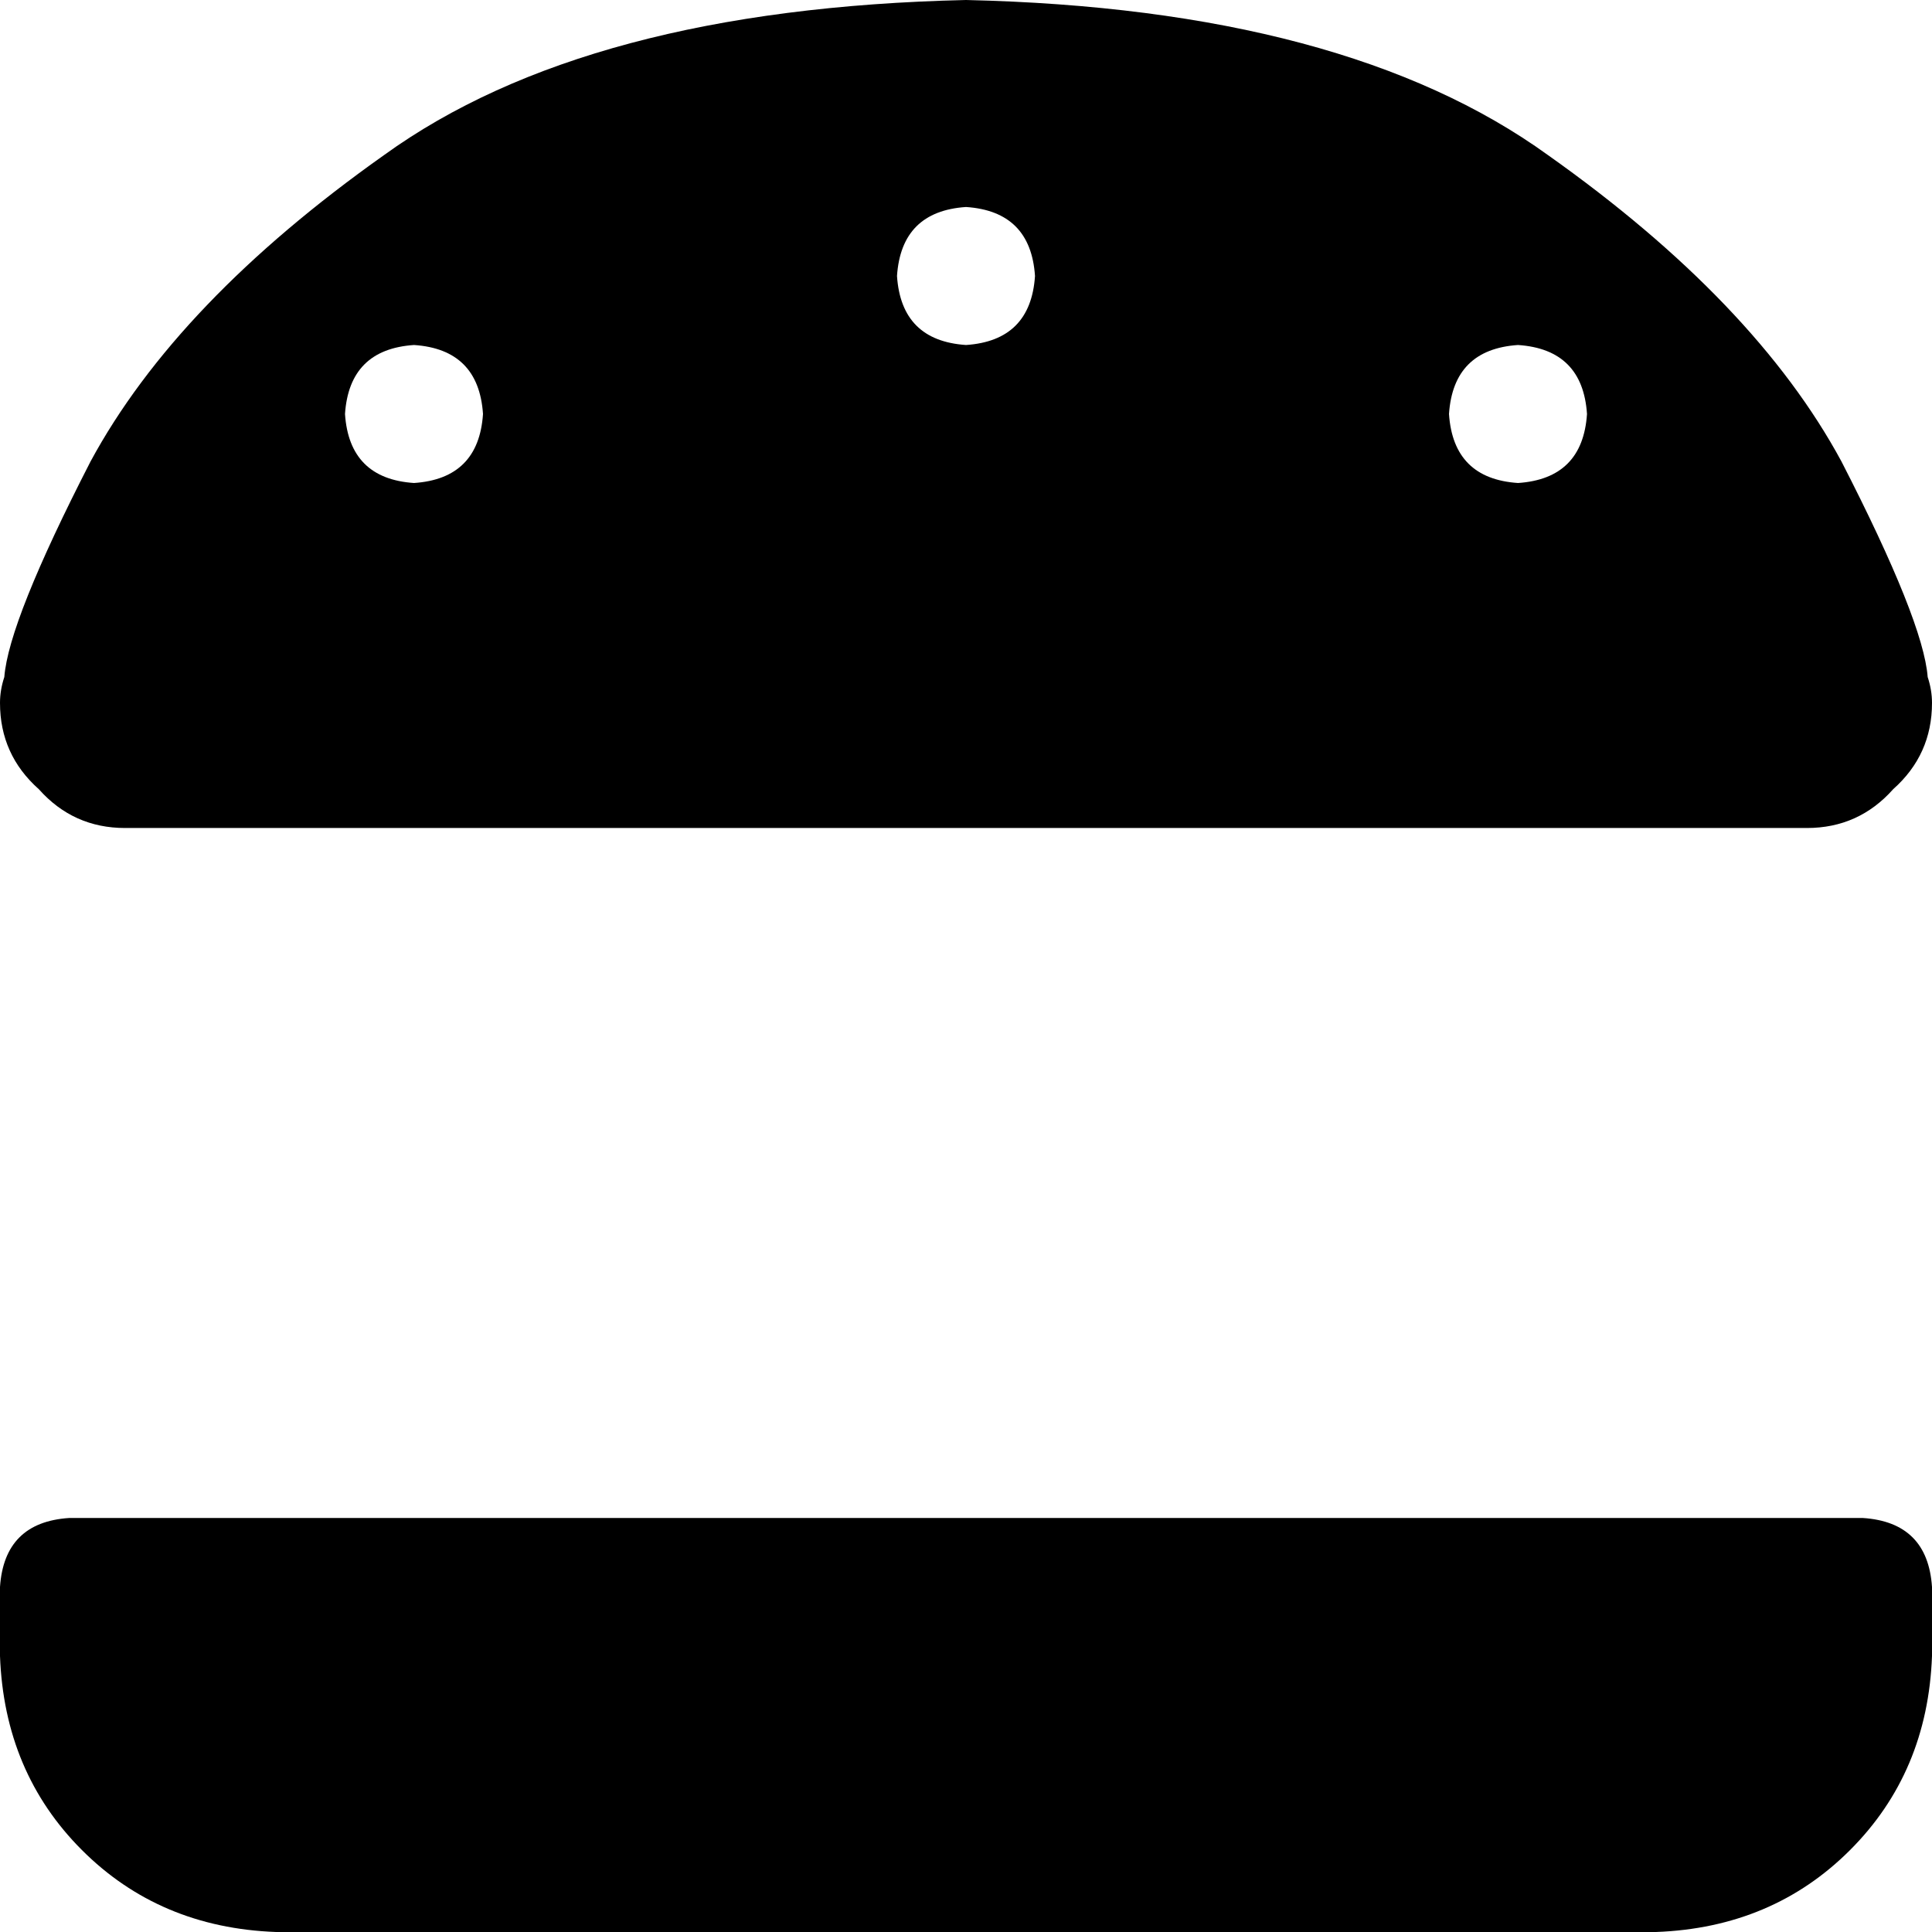 <svg xmlns="http://www.w3.org/2000/svg" viewBox="0 0 448 448">
    <path d="M 29 192 Q 17 192 9 183 L 9 183 Q 0 175 0 163 Q 0 160 1 157 Q 2 144 21 107 Q 41 70 89 36 Q 136 2 224 0 Q 312 2 359 36 Q 407 70 427 107 Q 446 144 447 157 Q 448 160 448 163 Q 448 175 439 183 Q 431 192 419 192 L 29 192 L 29 192 Z M 112 96 Q 111 81 96 80 Q 81 81 80 96 Q 81 111 96 112 Q 111 111 112 96 L 112 96 Z M 352 112 Q 367 111 368 96 Q 367 81 352 80 Q 337 81 336 96 Q 337 111 352 112 L 352 112 Z M 240 64 Q 239 49 224 48 Q 209 49 208 64 Q 209 79 224 80 Q 239 79 240 64 L 240 64 Z M 16 352 L 432 352 Q 447 353 448 368 L 448 384 Q 447 411 429 429 Q 411 447 384 448 L 64 448 Q 37 447 19 429 Q 1 411 0 384 L 0 368 Q 1 353 16 352 L 16 352 Z"/>
</svg>
